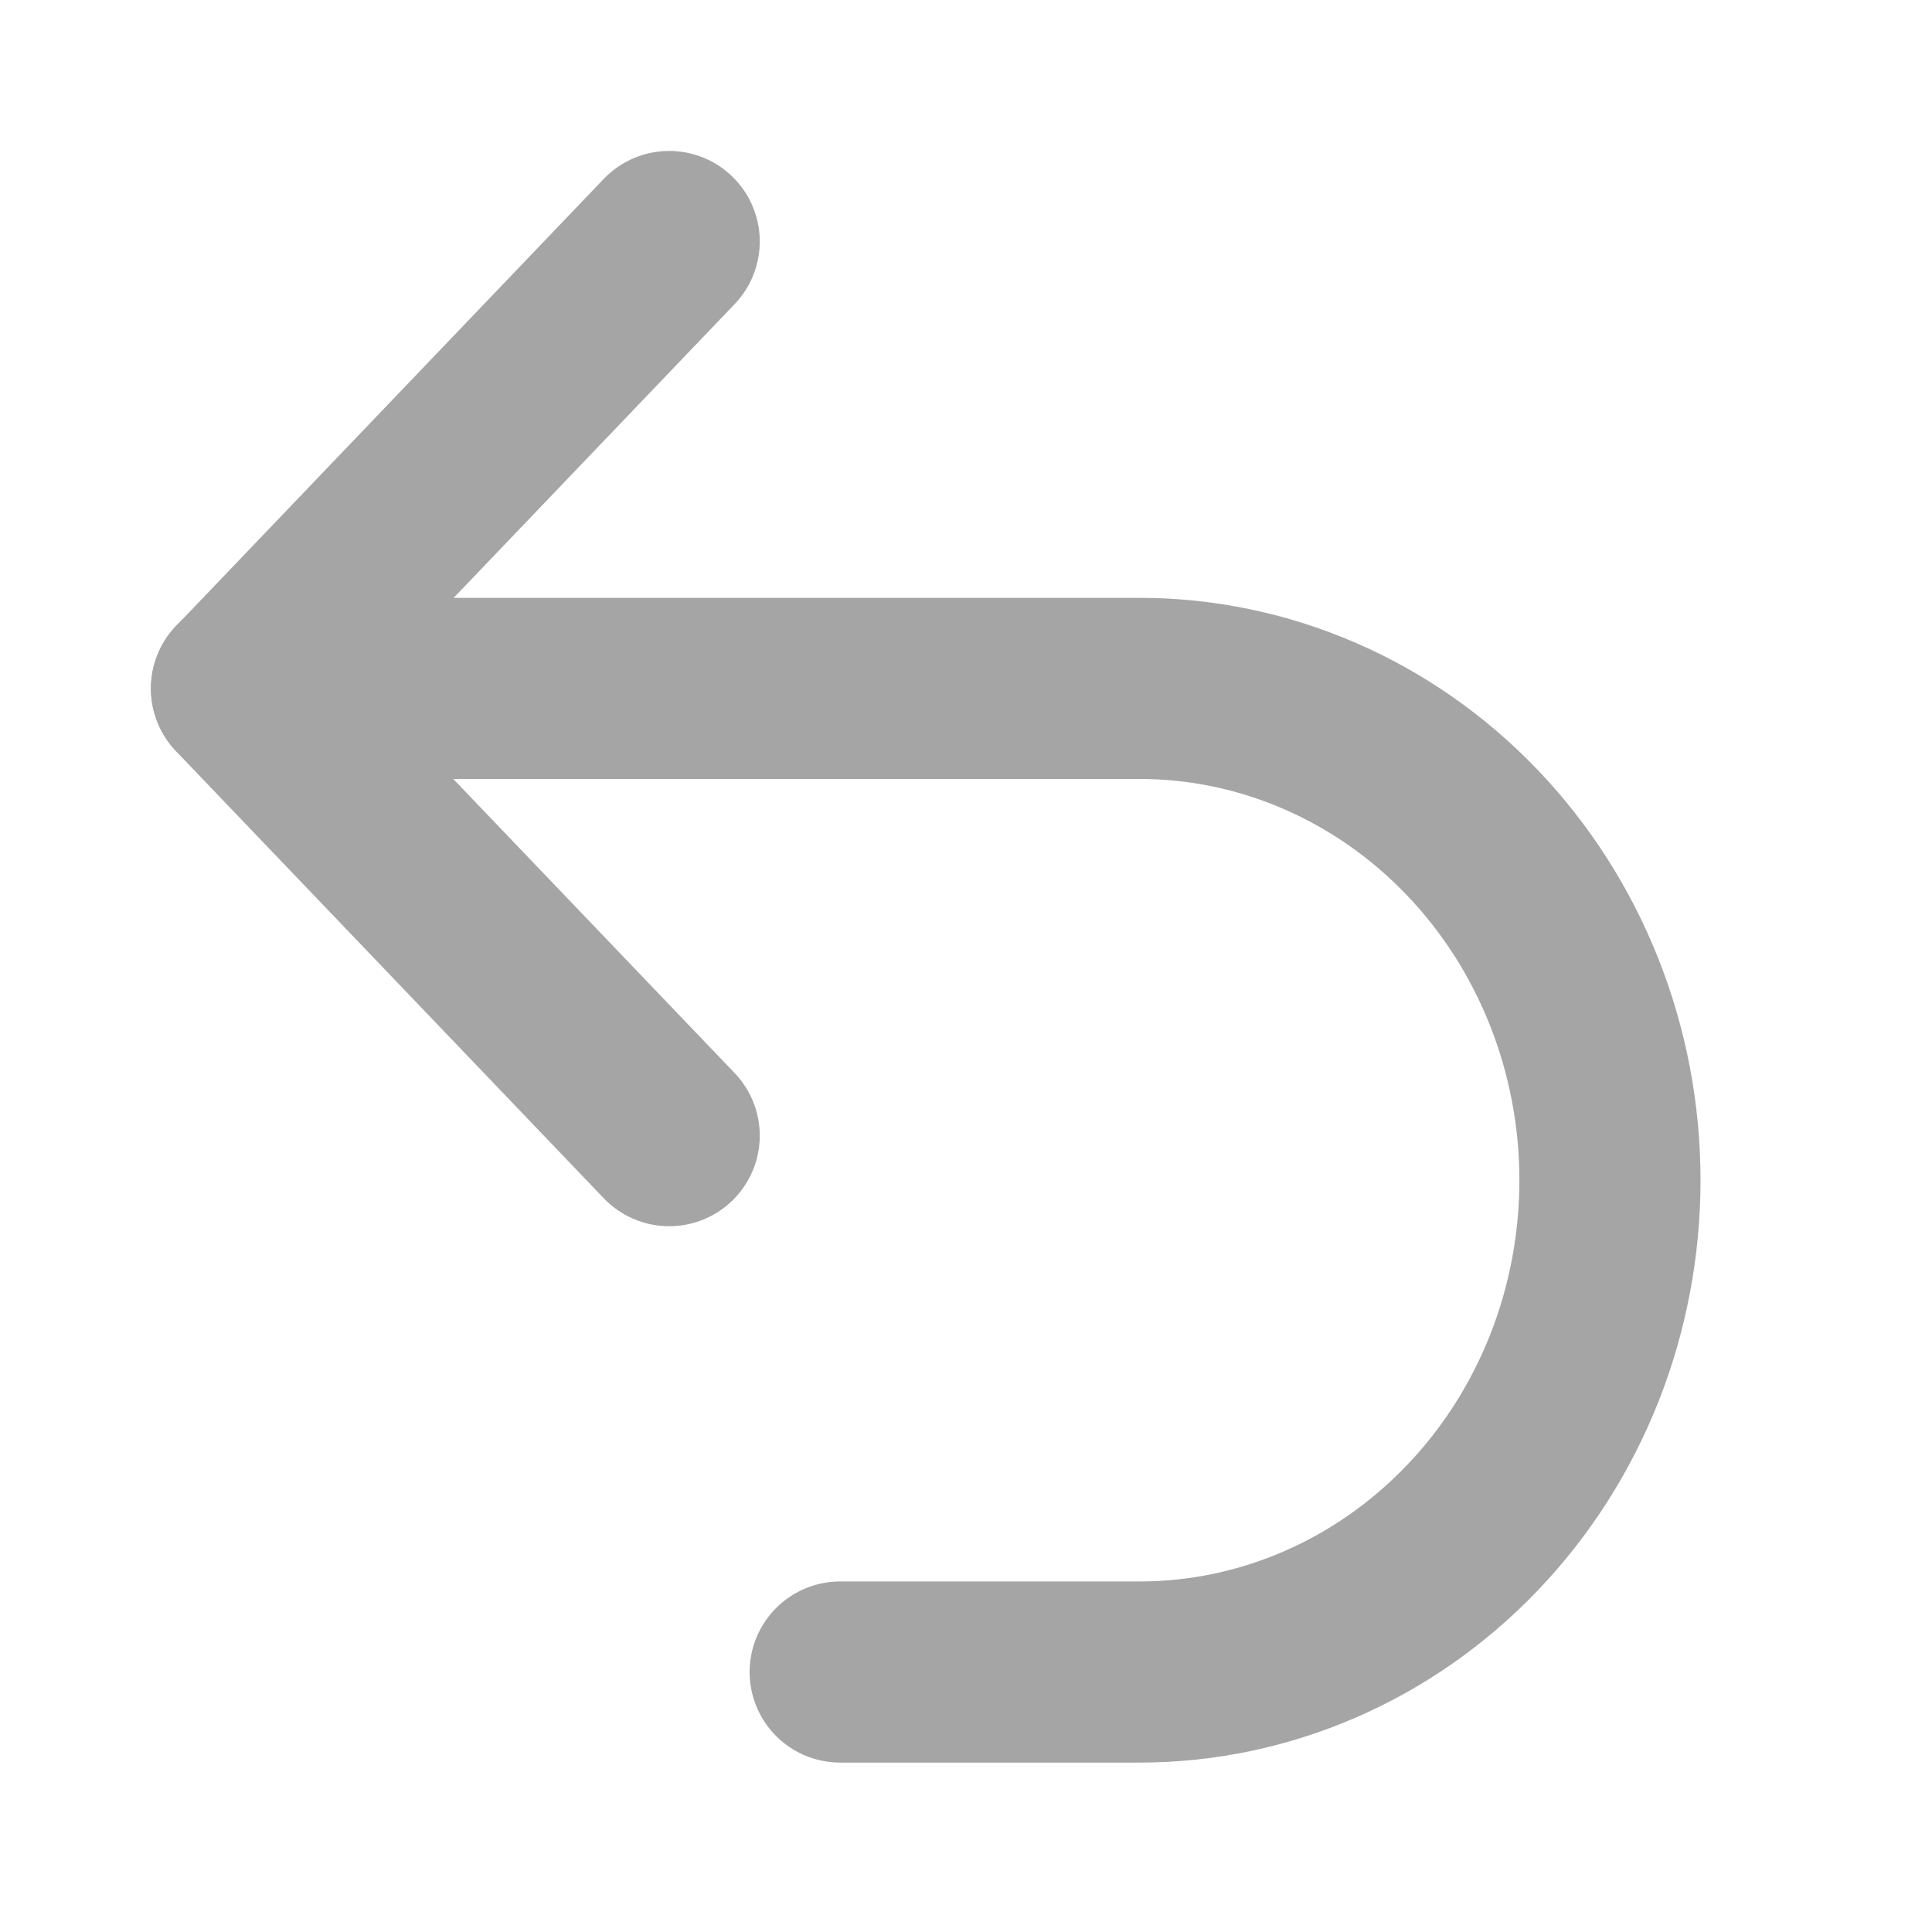 <svg width="16" height="16" viewBox="0 0 16 16" fill="none" xmlns="http://www.w3.org/2000/svg">
<path d="M5.542 9.405L2 5.703L5.542 2" stroke="#A5A5A5" stroke-width="1.5" stroke-linecap="round" stroke-linejoin="round"/>
<path d="M2 5.701H9.437C10.47 5.701 11.461 6.13 12.192 6.894C12.923 7.658 13.333 8.694 13.333 9.774V9.774C13.333 10.309 13.232 10.839 13.037 11.333C12.841 11.827 12.554 12.276 12.192 12.654C11.461 13.418 10.47 13.847 9.437 13.847H6.958" stroke="#A5A5A5" stroke-width="1.5" stroke-linecap="round" stroke-linejoin="round"/>
</svg>
